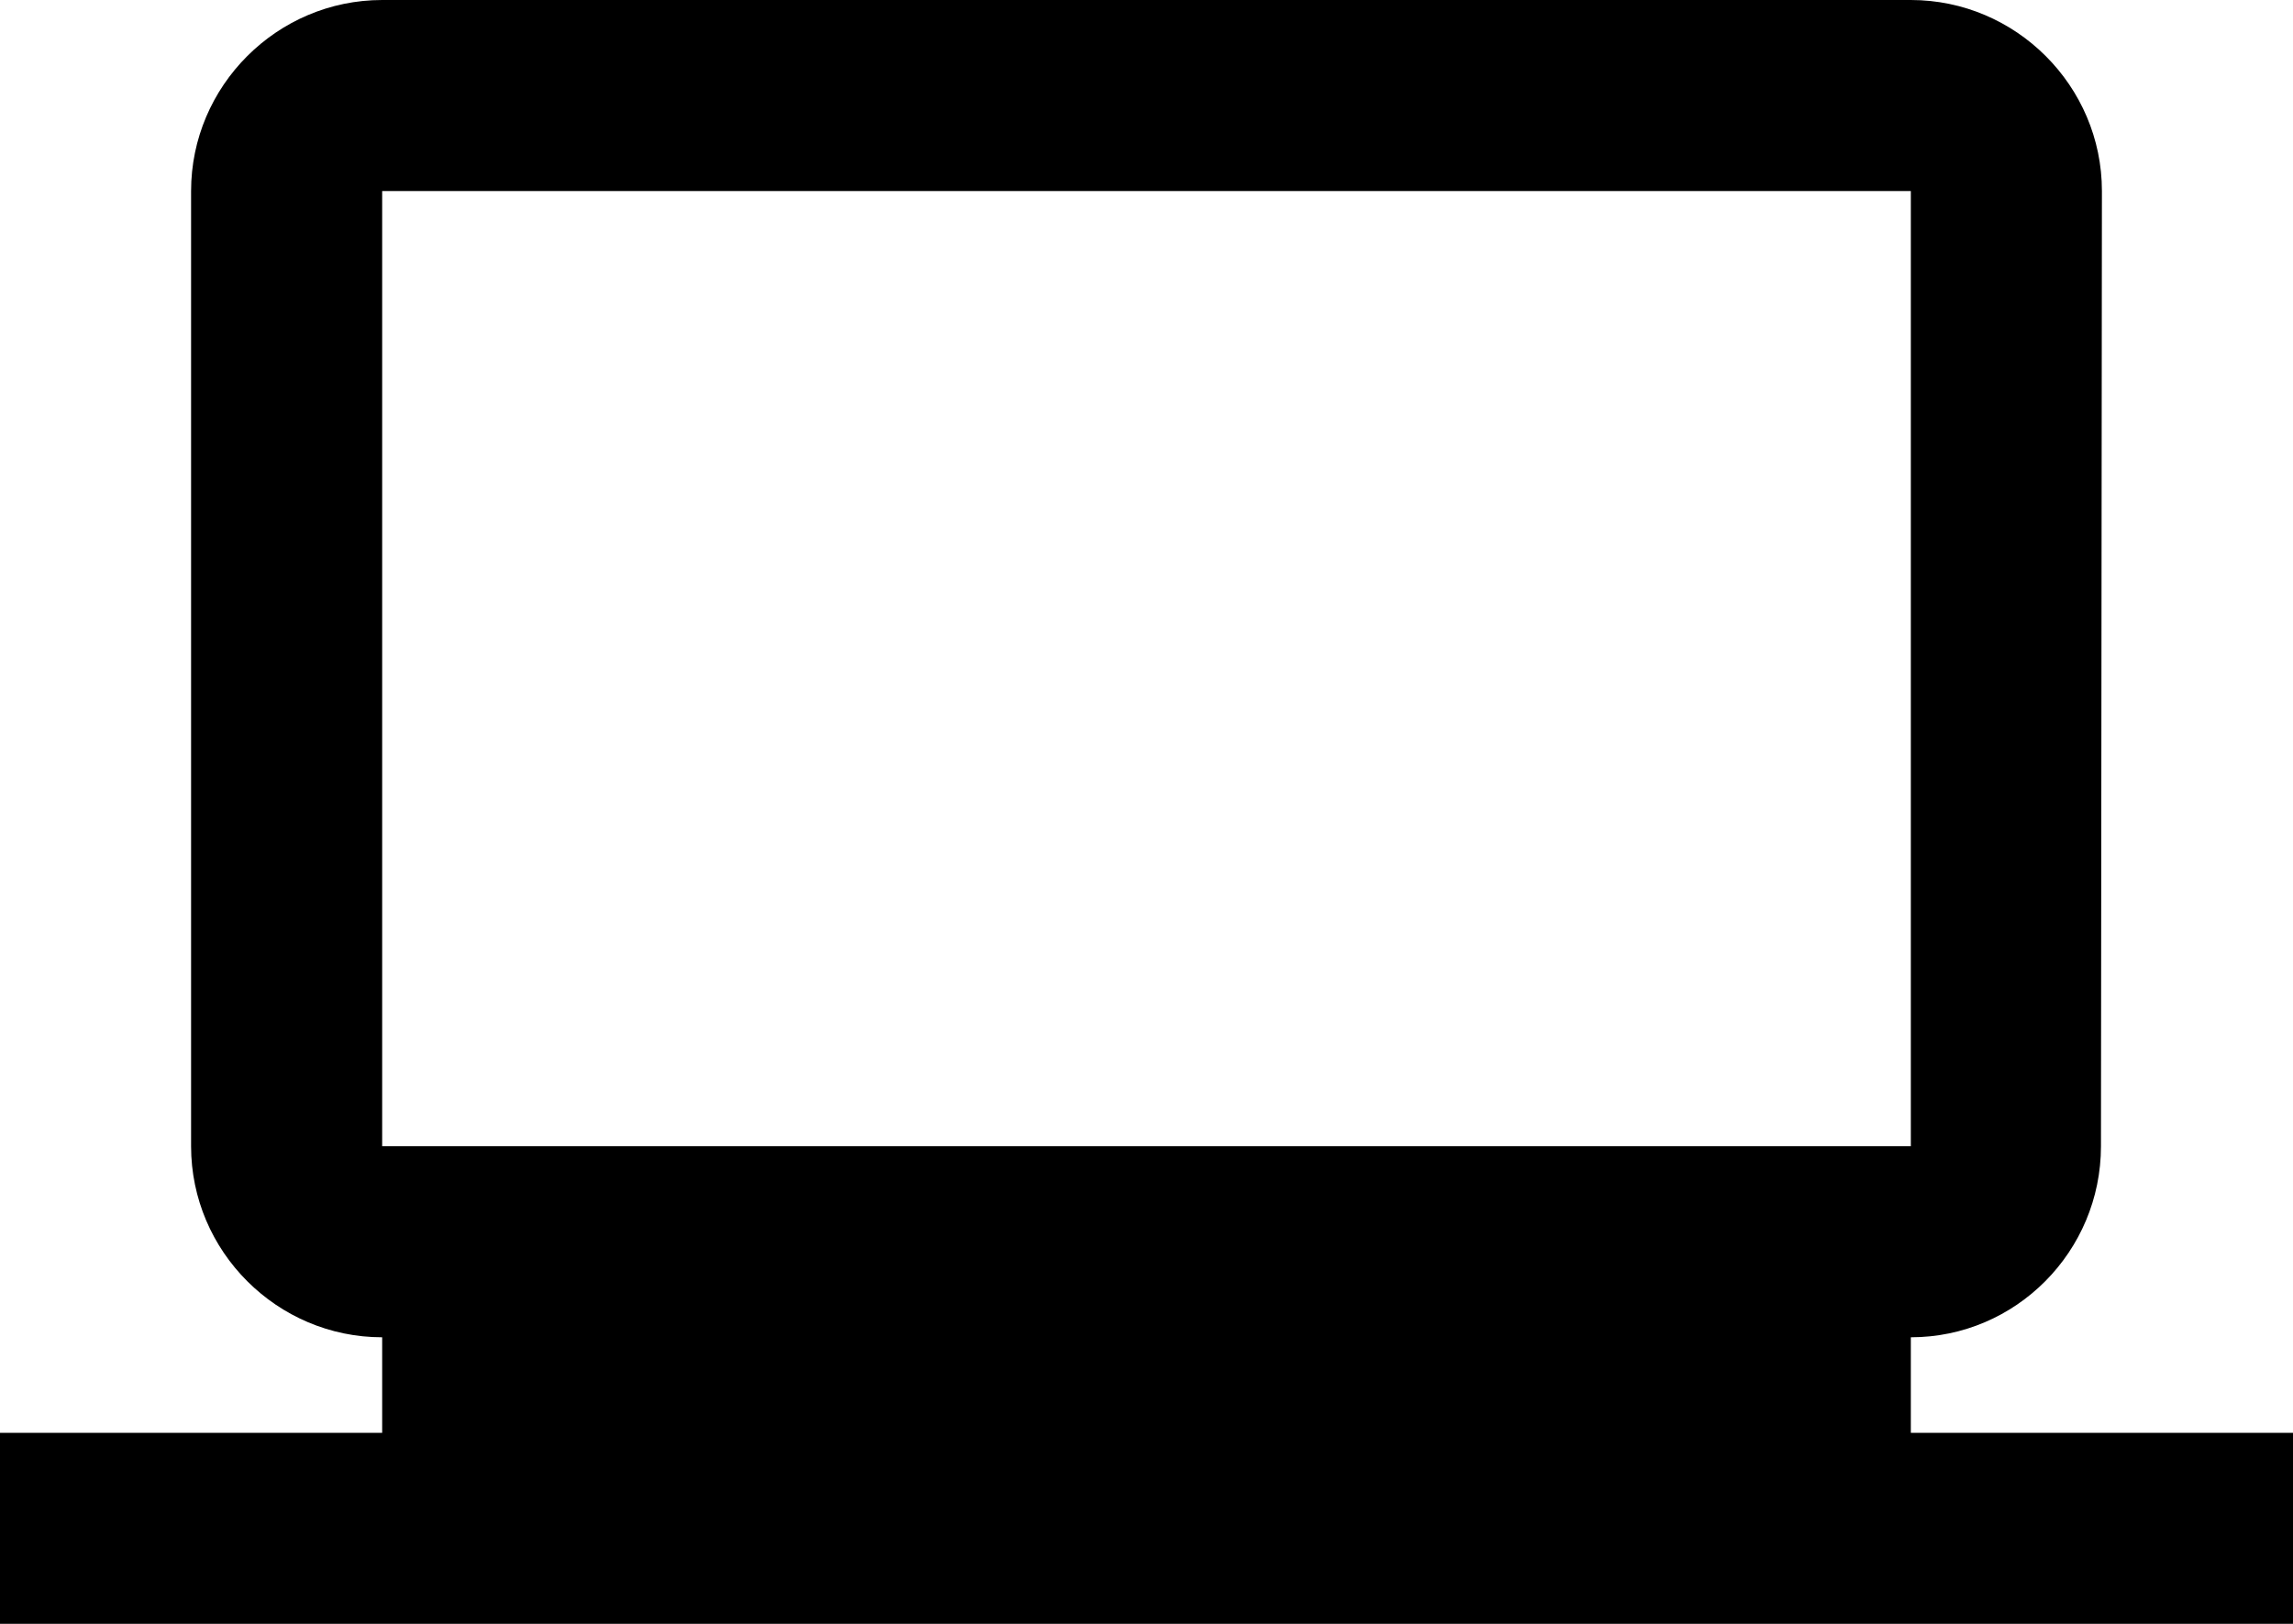 <svg width="24" height="17" viewBox="0 0 24 17" fill="none" xmlns="http://www.w3.org/2000/svg">
<path d="M20 15V14C21.1 14 21.99 13.1 21.99 12L22 2C22 0.9 21.1 0 20 0H4C2.9 0 2 0.9 2 2V12C2 13.1 2.9 14 4 14V15H0V17H24V15H20ZM4 2H20V12H4V2Z" fill="black"/>
</svg>

